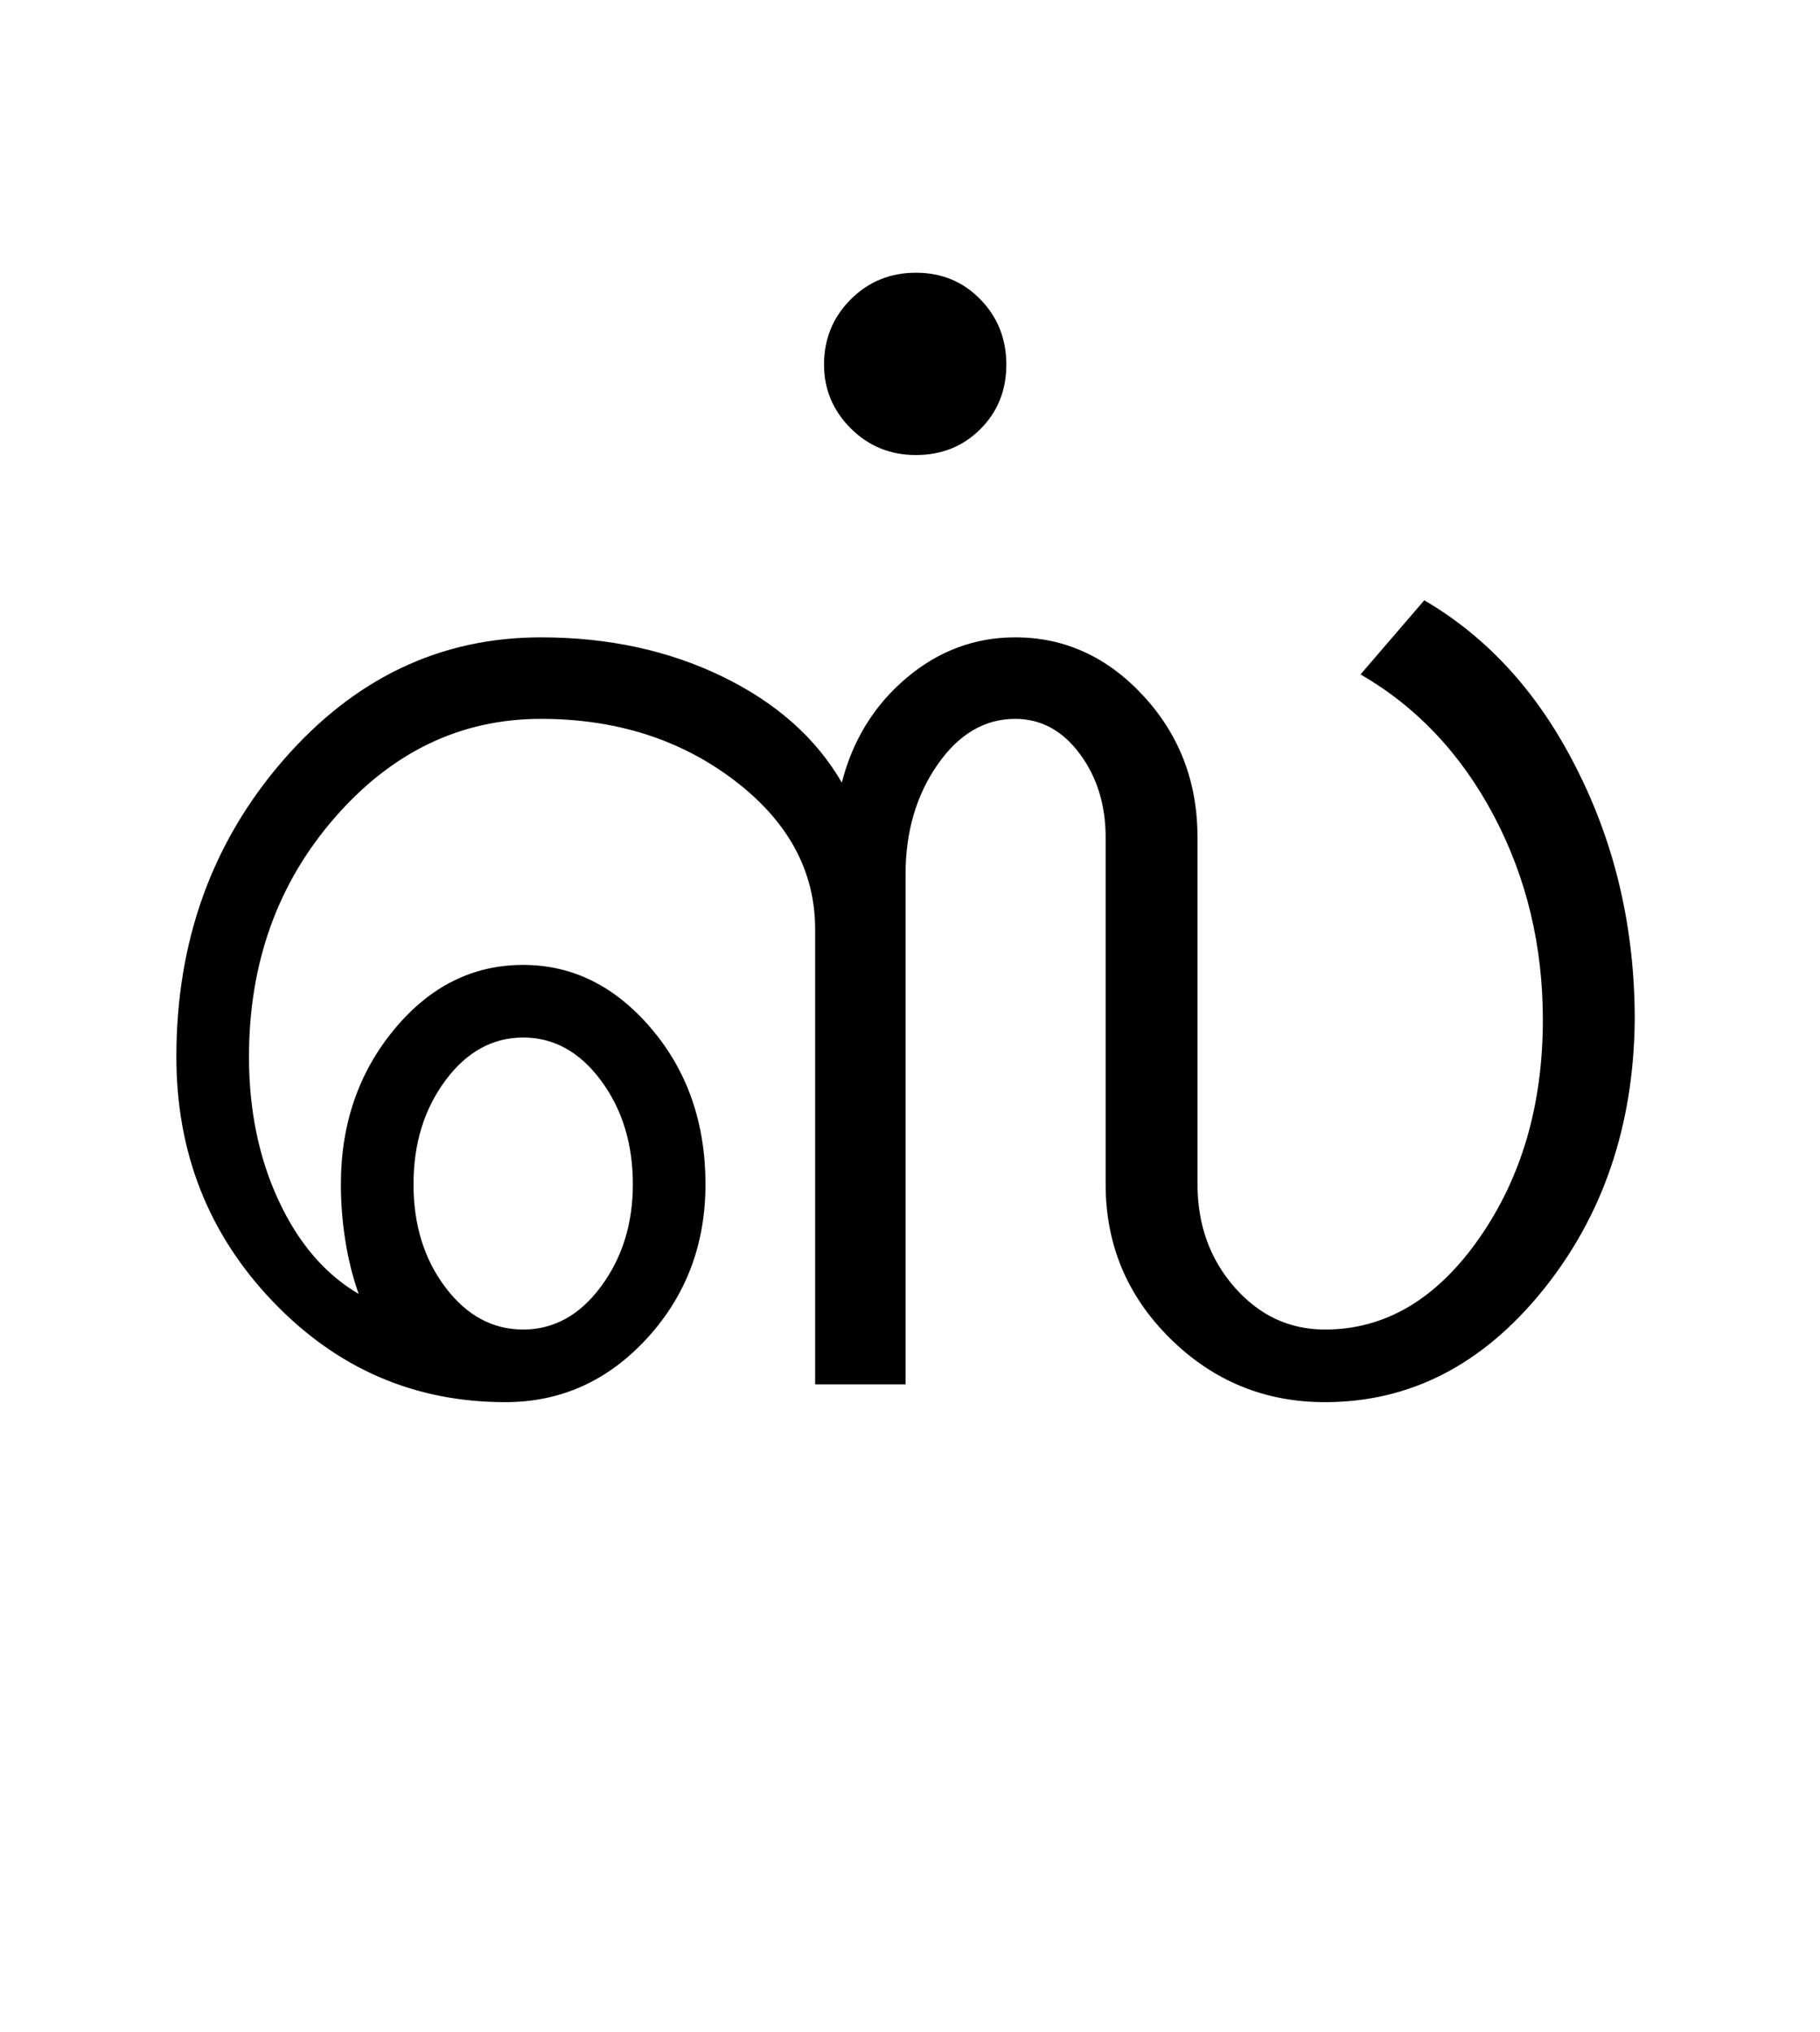 <?xml version="1.0" encoding="UTF-8"?>
<svg xmlns="http://www.w3.org/2000/svg" xmlns:xlink="http://www.w3.org/1999/xlink" width="307pt" height="342.75pt" viewBox="0 0 307 342.75" version="1.1">
<defs>
<g>
<symbol overflow="visible" id="glyph0-0">
<path style="stroke:none;" d="M 30.75 -215.25 L 215.25 -215.25 L 215.25 0 L 30.75 0 Z M 199.75 -15.25 L 199.75 -199.75 L 46 -199.75 L 46 -15.25 Z M 199.75 -15.25 "/>
</symbol>
<symbol overflow="visible" id="glyph0-1">
<path style="stroke:none;" d="M 123 -172 C 123 -176.332 124.5 -180 127.5 -183 C 130.5 -186 134.164 -187.5 138.5 -187.5 C 142.832 -187.5 146.457 -186 149.375 -183 C 152.289 -180 153.75 -176.332 153.75 -172 C 153.75 -167.664 152.289 -164.039 149.375 -161.125 C 146.457 -158.207 142.832 -156.75 138.5 -156.75 C 134.164 -156.75 130.5 -158.25 127.5 -161.25 C 124.5 -164.25 123 -167.832 123 -172 Z M 59.125 -51.25 C 55.539 -46.414 53.75 -40.582 53.75 -33.75 C 53.75 -26.914 55.539 -21.125 59.125 -16.375 C 62.707 -11.625 67.082 -9.25 72.25 -9.25 C 77.414 -9.25 81.789 -11.664 85.375 -16.5 C 88.957 -21.332 90.75 -27.082 90.75 -33.75 C 90.75 -40.582 88.957 -46.414 85.375 -51.25 C 81.789 -56.082 77.414 -58.5 72.25 -58.5 C 67.082 -58.5 62.707 -56.082 59.125 -51.25 Z M 13.75 -55.25 C 13.75 -74.75 19.75 -91.414 31.75 -105.25 C 43.75 -119.082 58.25 -126 75.25 -126 C 86.582 -126 96.789 -123.789 105.875 -119.375 C 114.957 -114.957 121.664 -109 126 -101.5 C 127.832 -108.664 131.457 -114.539 136.875 -119.125 C 142.289 -123.707 148.414 -126 155.25 -126 C 163.582 -126 170.789 -122.707 176.875 -116.125 C 182.957 -109.539 186 -101.582 186 -92.25 L 186 -33.75 C 186 -26.914 188.082 -21.125 192.25 -16.375 C 196.414 -11.625 201.5 -9.25 207.5 -9.25 C 217.664 -9.25 226.332 -14.375 233.5 -24.625 C 240.664 -34.875 244.25 -47.164 244.25 -61.5 C 244.25 -74 241.5 -85.457 236 -95.875 C 230.5 -106.289 223 -114.25 213.5 -119.75 L 224.25 -132.25 C 235.082 -125.914 243.664 -116.414 250 -103.75 C 256.5 -90.914 259.75 -76.832 259.75 -61.5 C 259.582 -43.664 254.414 -28.457 244.25 -15.875 C 234.082 -3.289 221.832 3 207.5 3 C 197.332 3 188.625 -0.582 181.375 -7.75 C 174.125 -14.914 170.5 -23.582 170.5 -33.75 L 170.5 -92.25 C 170.5 -97.75 169.039 -102.457 166.125 -106.375 C 163.207 -110.289 159.582 -112.25 155.25 -112.25 C 150.082 -112.25 145.707 -109.664 142.125 -104.5 C 138.539 -99.332 136.75 -93.164 136.75 -86 L 136.75 0 L 121.5 0 L 121.5 -76.75 C 121.5 -86.582 116.957 -94.957 107.875 -101.875 C 98.789 -108.789 87.914 -112.25 75.25 -112.25 C 61.75 -112.25 50.164 -106.707 40.5 -95.625 C 30.832 -84.539 26 -71.082 26 -55.25 C 26 -46.25 27.664 -38.164 31 -31 C 34.332 -23.832 38.832 -18.582 44.5 -15.25 C 43.5 -18.082 42.75 -21.082 42.25 -24.25 C 41.75 -27.414 41.5 -30.582 41.5 -33.75 C 41.5 -43.914 44.5 -52.625 50.5 -59.875 C 56.5 -67.125 63.75 -70.75 72.25 -70.75 C 80.582 -70.75 87.789 -67.164 93.875 -60 C 99.957 -52.832 103 -44.082 103 -33.75 C 103 -23.582 99.707 -14.914 93.125 -7.75 C 86.539 -0.582 78.582 3 69.25 3 C 53.914 3 40.832 -2.664 30 -14 C 19.164 -25.332 13.75 -39.082 13.75 -55.25 Z M 13.75 -55.25 "/>
</symbol>
</g>
</defs>
<g id="surface1">
<rect x="0" y="0" width="307" height="342.75" style="fill:rgb(100%,100%,100%);fill-opacity:1;stroke:none;"/>
<g style="fill:rgb(0%,0%,0%);fill-opacity:1;">
  <use xlink:href="#glyph0-1" x="16" y="233.5"/>
</g>
</g>
</svg>
